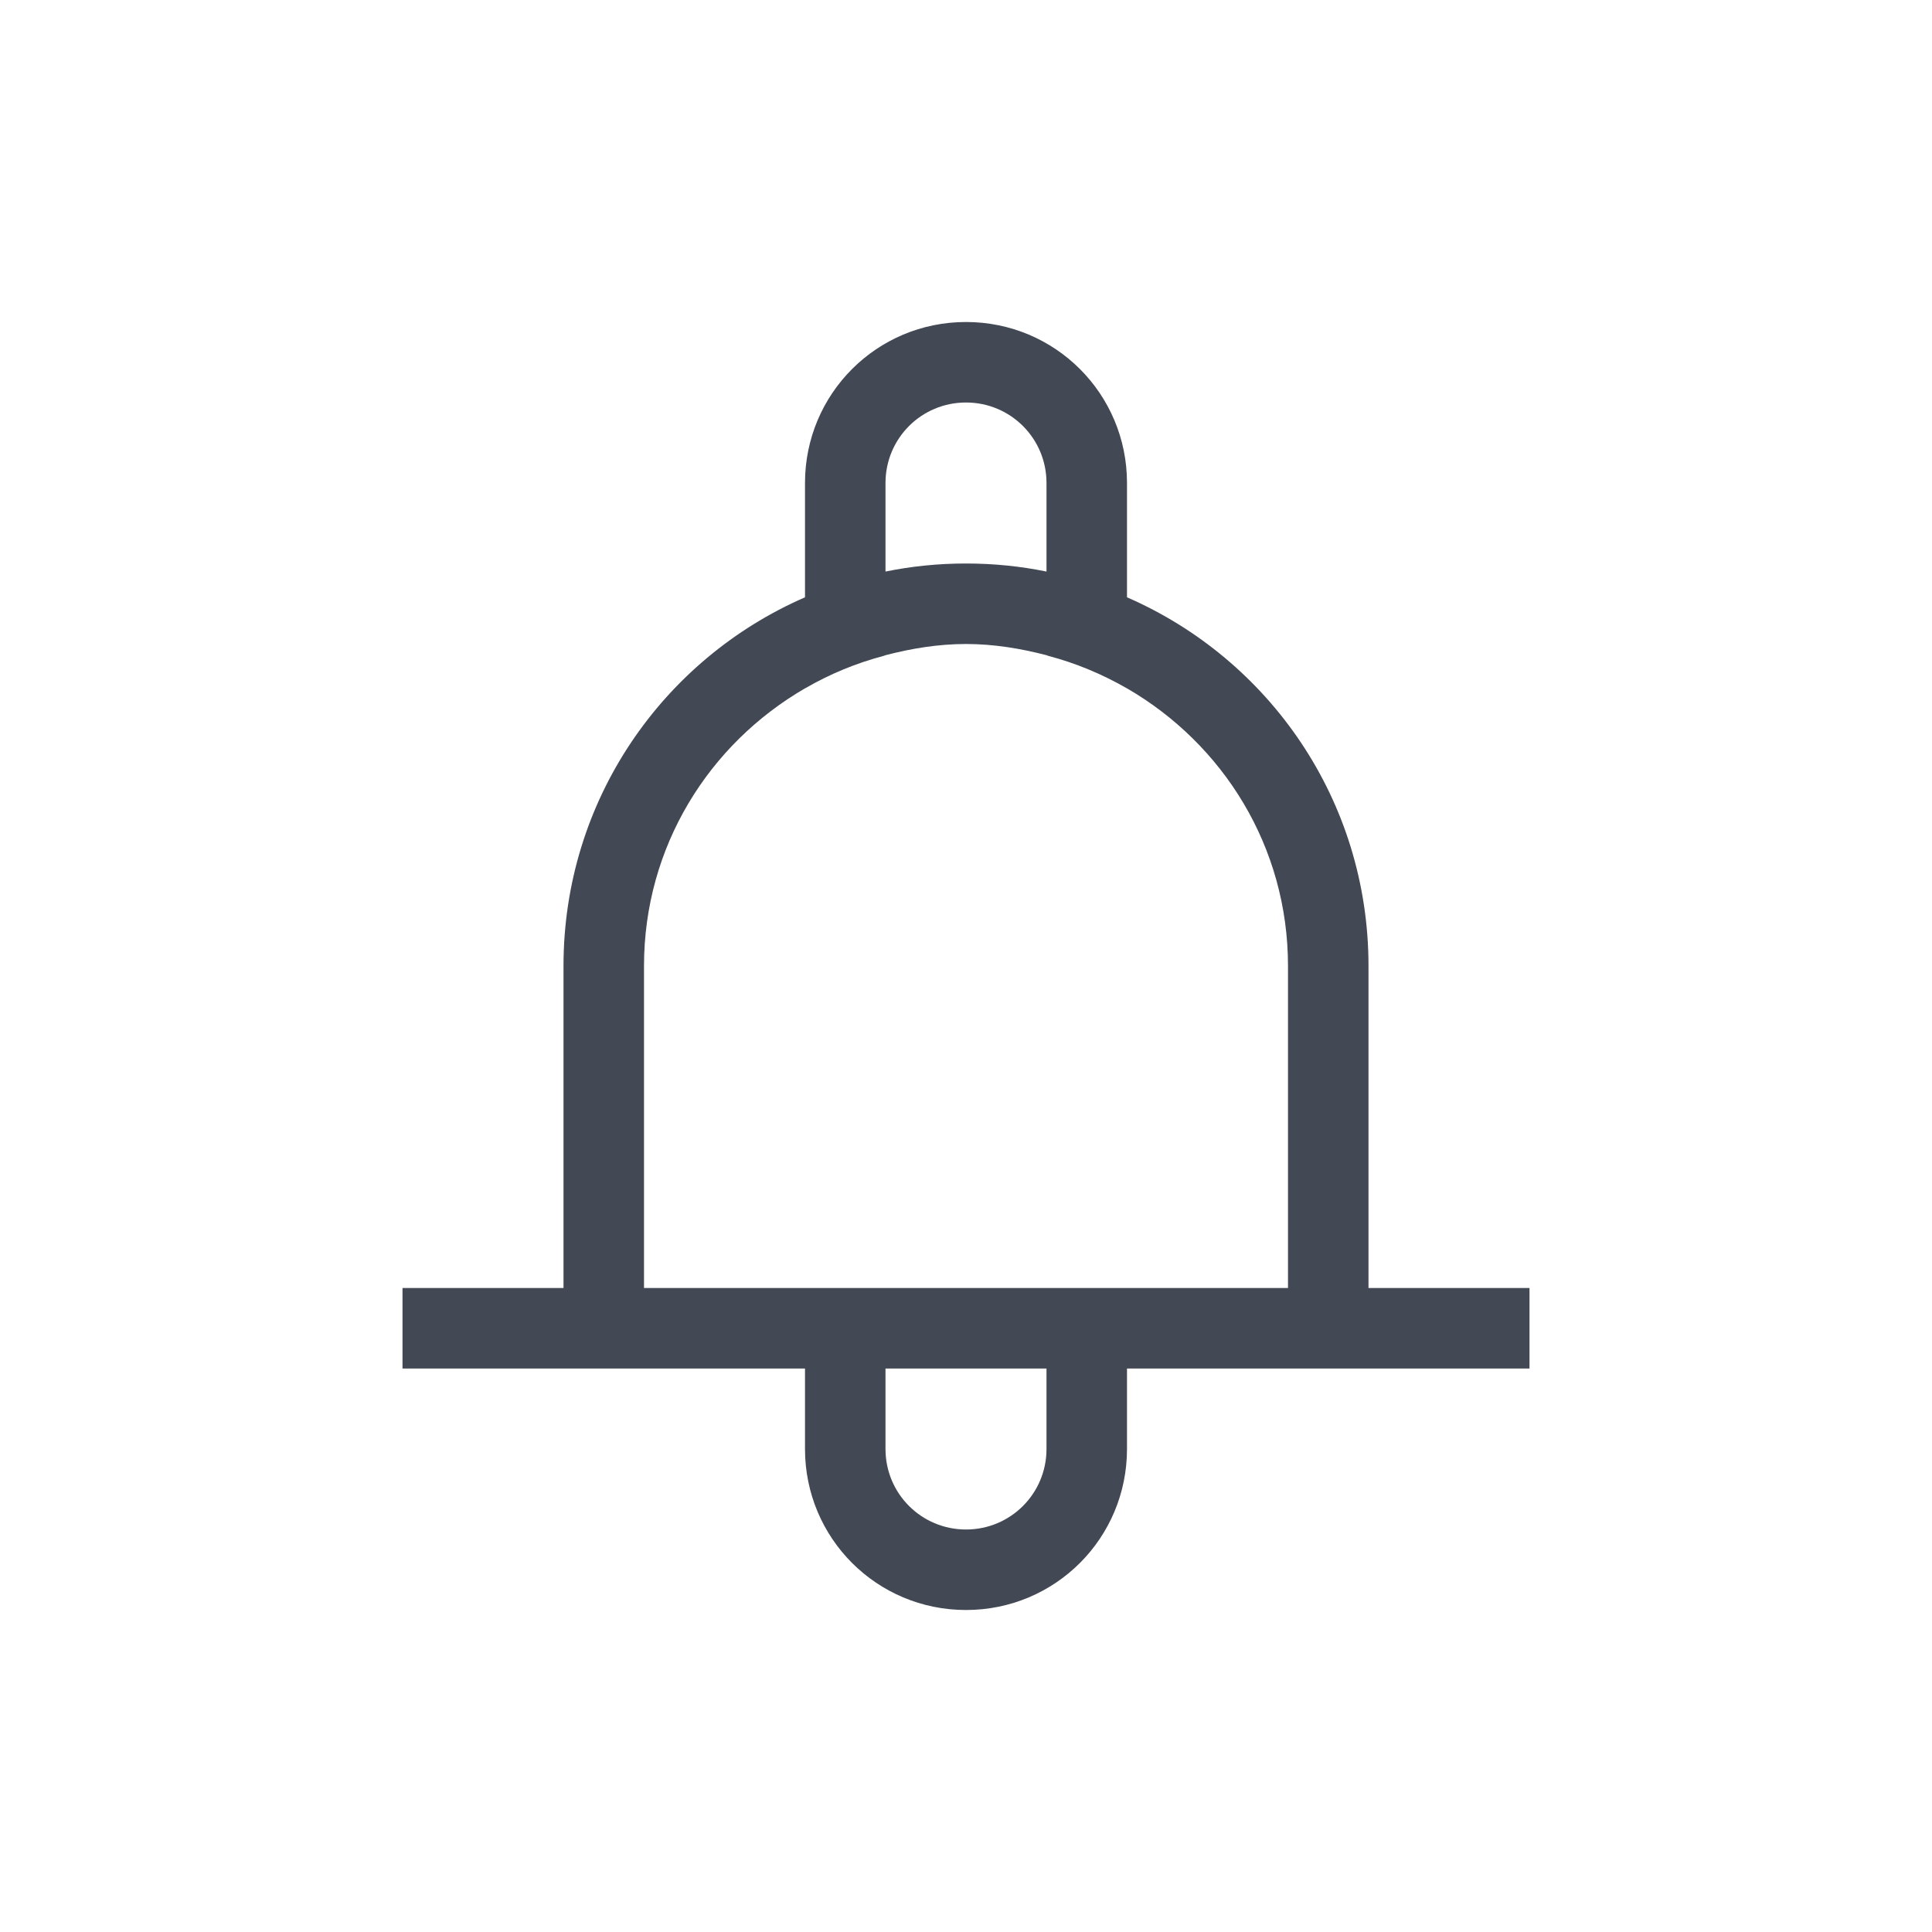 <?xml version="1.0" encoding="UTF-8" standalone="no"?>
<svg
   xmlns:dc="http://purl.org/dc/elements/1.1/"
   xmlns:cc="http://creativecommons.org/ns#"
   xmlns:rdf="http://www.w3.org/1999/02/22-rdf-syntax-ns#"
   xmlns:svg="http://www.w3.org/2000/svg"
   xmlns="http://www.w3.org/2000/svg"
   xmlns:sodipodi="http://sodipodi.sourceforge.net/DTD/sodipodi-0.dtd"
   xmlns:inkscape="http://www.inkscape.org/namespaces/inkscape"
   width="24"
   viewBox="0 0 24 24"
   height="24"
   id="svg2"
   version="1.1"
   inkscape:version="0.48.5 r10040"
   sodipodi:docname="indicator-messages.svg">
  <defs
     id="defs10" />
  <sodipodi:namedview
     pagecolor="#ffffff"
     bordercolor="#666666"
     borderopacity="1"
     objecttolerance="10"
     gridtolerance="10"
     guidetolerance="10"
     inkscape:pageopacity="0"
     inkscape:pageshadow="2"
     inkscape:window-width="1366"
     inkscape:window-height="672"
     id="namedview8"
     showgrid="true"
     inkscape:showpageshadow="false"
     borderlayer="true"
     inkscape:zoom="10.727273"
     inkscape:cx="6.3578919"
     inkscape:cy="19.818577"
     inkscape:window-x="-4"
     inkscape:window-y="25"
     inkscape:window-maximized="1"
     inkscape:current-layer="svg2"
     showguides="true"
     fit-margin-top="0"
     fit-margin-left="0"
     fit-margin-right="0"
     fit-margin-bottom="0">
    <inkscape:grid
       type="xygrid"
       id="grid4141"
       originx="1px"
       originy="1px" />
    <sodipodi:guide
       position="1,23"
       orientation="22,0"
       id="guide4147" />
    <sodipodi:guide
       position="1,1"
       orientation="0,22"
       id="guide4149" />
    <sodipodi:guide
       position="23,1"
       orientation="-22,0"
       id="guide4151" />
    <sodipodi:guide
       position="23,23"
       orientation="0,-22"
       id="guide4153" />
    <sodipodi:guide
       position="4,20"
       orientation="16,0"
       id="guide4155" />
    <sodipodi:guide
       position="4,4"
       orientation="0,16"
       id="guide4157" />
    <sodipodi:guide
       position="20,4"
       orientation="-16,0"
       id="guide4159" />
    <sodipodi:guide
       position="20,20"
       orientation="0,-16"
       id="guide4161" />
  </sodipodi:namedview>
  <path
     style="color:#000000;text-decoration:none;text-decoration-line:none;text-decoration-style:solid;text-decoration-color:#000000;clip-rule:nonzero;display:inline;overflow:visible;visibility:visible;opacity:1;isolation:auto;mix-blend-mode:normal;color-interpolation:sRGB;color-interpolation-filters:linearRGB;solid-color:#000000;solid-opacity:1;fill:#424854;fill-opacity:1;fill-rule:nonzero;stroke:none;stroke-width:1;stroke-linecap:butt;stroke-linejoin:miter;stroke-miterlimit:4;stroke-dasharray:none;stroke-dashoffset:0;stroke-opacity:1;color-rendering:auto;image-rendering:auto;shape-rendering:auto;text-rendering:auto;enable-background:accumulate"
     d="m 12,4 c -1.108,0 -2,0.892 -2,2 l 0,1.42 C 8.233,8.189 7,9.943 7,12 l 0,4 -2,0 0,1 2,0 1,0 2,0 0,1 c 0,1.108 0.892,2 2,2 1.108,0 2,-0.892 2,-2 l 0,-1 2,0 1,0 2,0 0,-1 -2,0 0,-4 C 17,9.943 15.767,8.189 14,7.42 L 14,6 C 14,4.892 13.108,4 12,4 Z m 0,1 c 0.554,0 1,0.446 1,1 l 0,1.1 C 12.677,7.034 12.343,7 12,7 11.657,7 11.323,7.034 11,7.1 L 11,6 c 0,-0.554 0.446,-1 1,-1 z m 0,3 c 0.347,0 0.679,0.056 1,0.139 0.007,0.002 0.014,0.006 0.021,0.008 0.345,0.091 0.669,0.227 0.971,0.4 0.003,0.001 0.005,0.002 0.008,0.004 C 15.193,9.242 16,10.517 16,12 l 0,4 -8,0 0,-4 c 0,-1.483 0.807,-2.758 2,-3.449 0.003,-0.001 0.005,-0.002 0.008,-0.004 0.301,-0.174 0.626,-0.309 0.971,-0.4 0.007,-0.002 0.014,-0.006 0.021,-0.008 C 11.321,8.056 11.653,8 12,8 Z m -1,9 2,0 0,1 c 0,0.554 -0.446,1 -1,1 -0.554,0 -1,-0.446 -1,-1 l 0,-1 z"
     id="rect4169"
     inkscape:connector-curvature="0" />
</svg>
